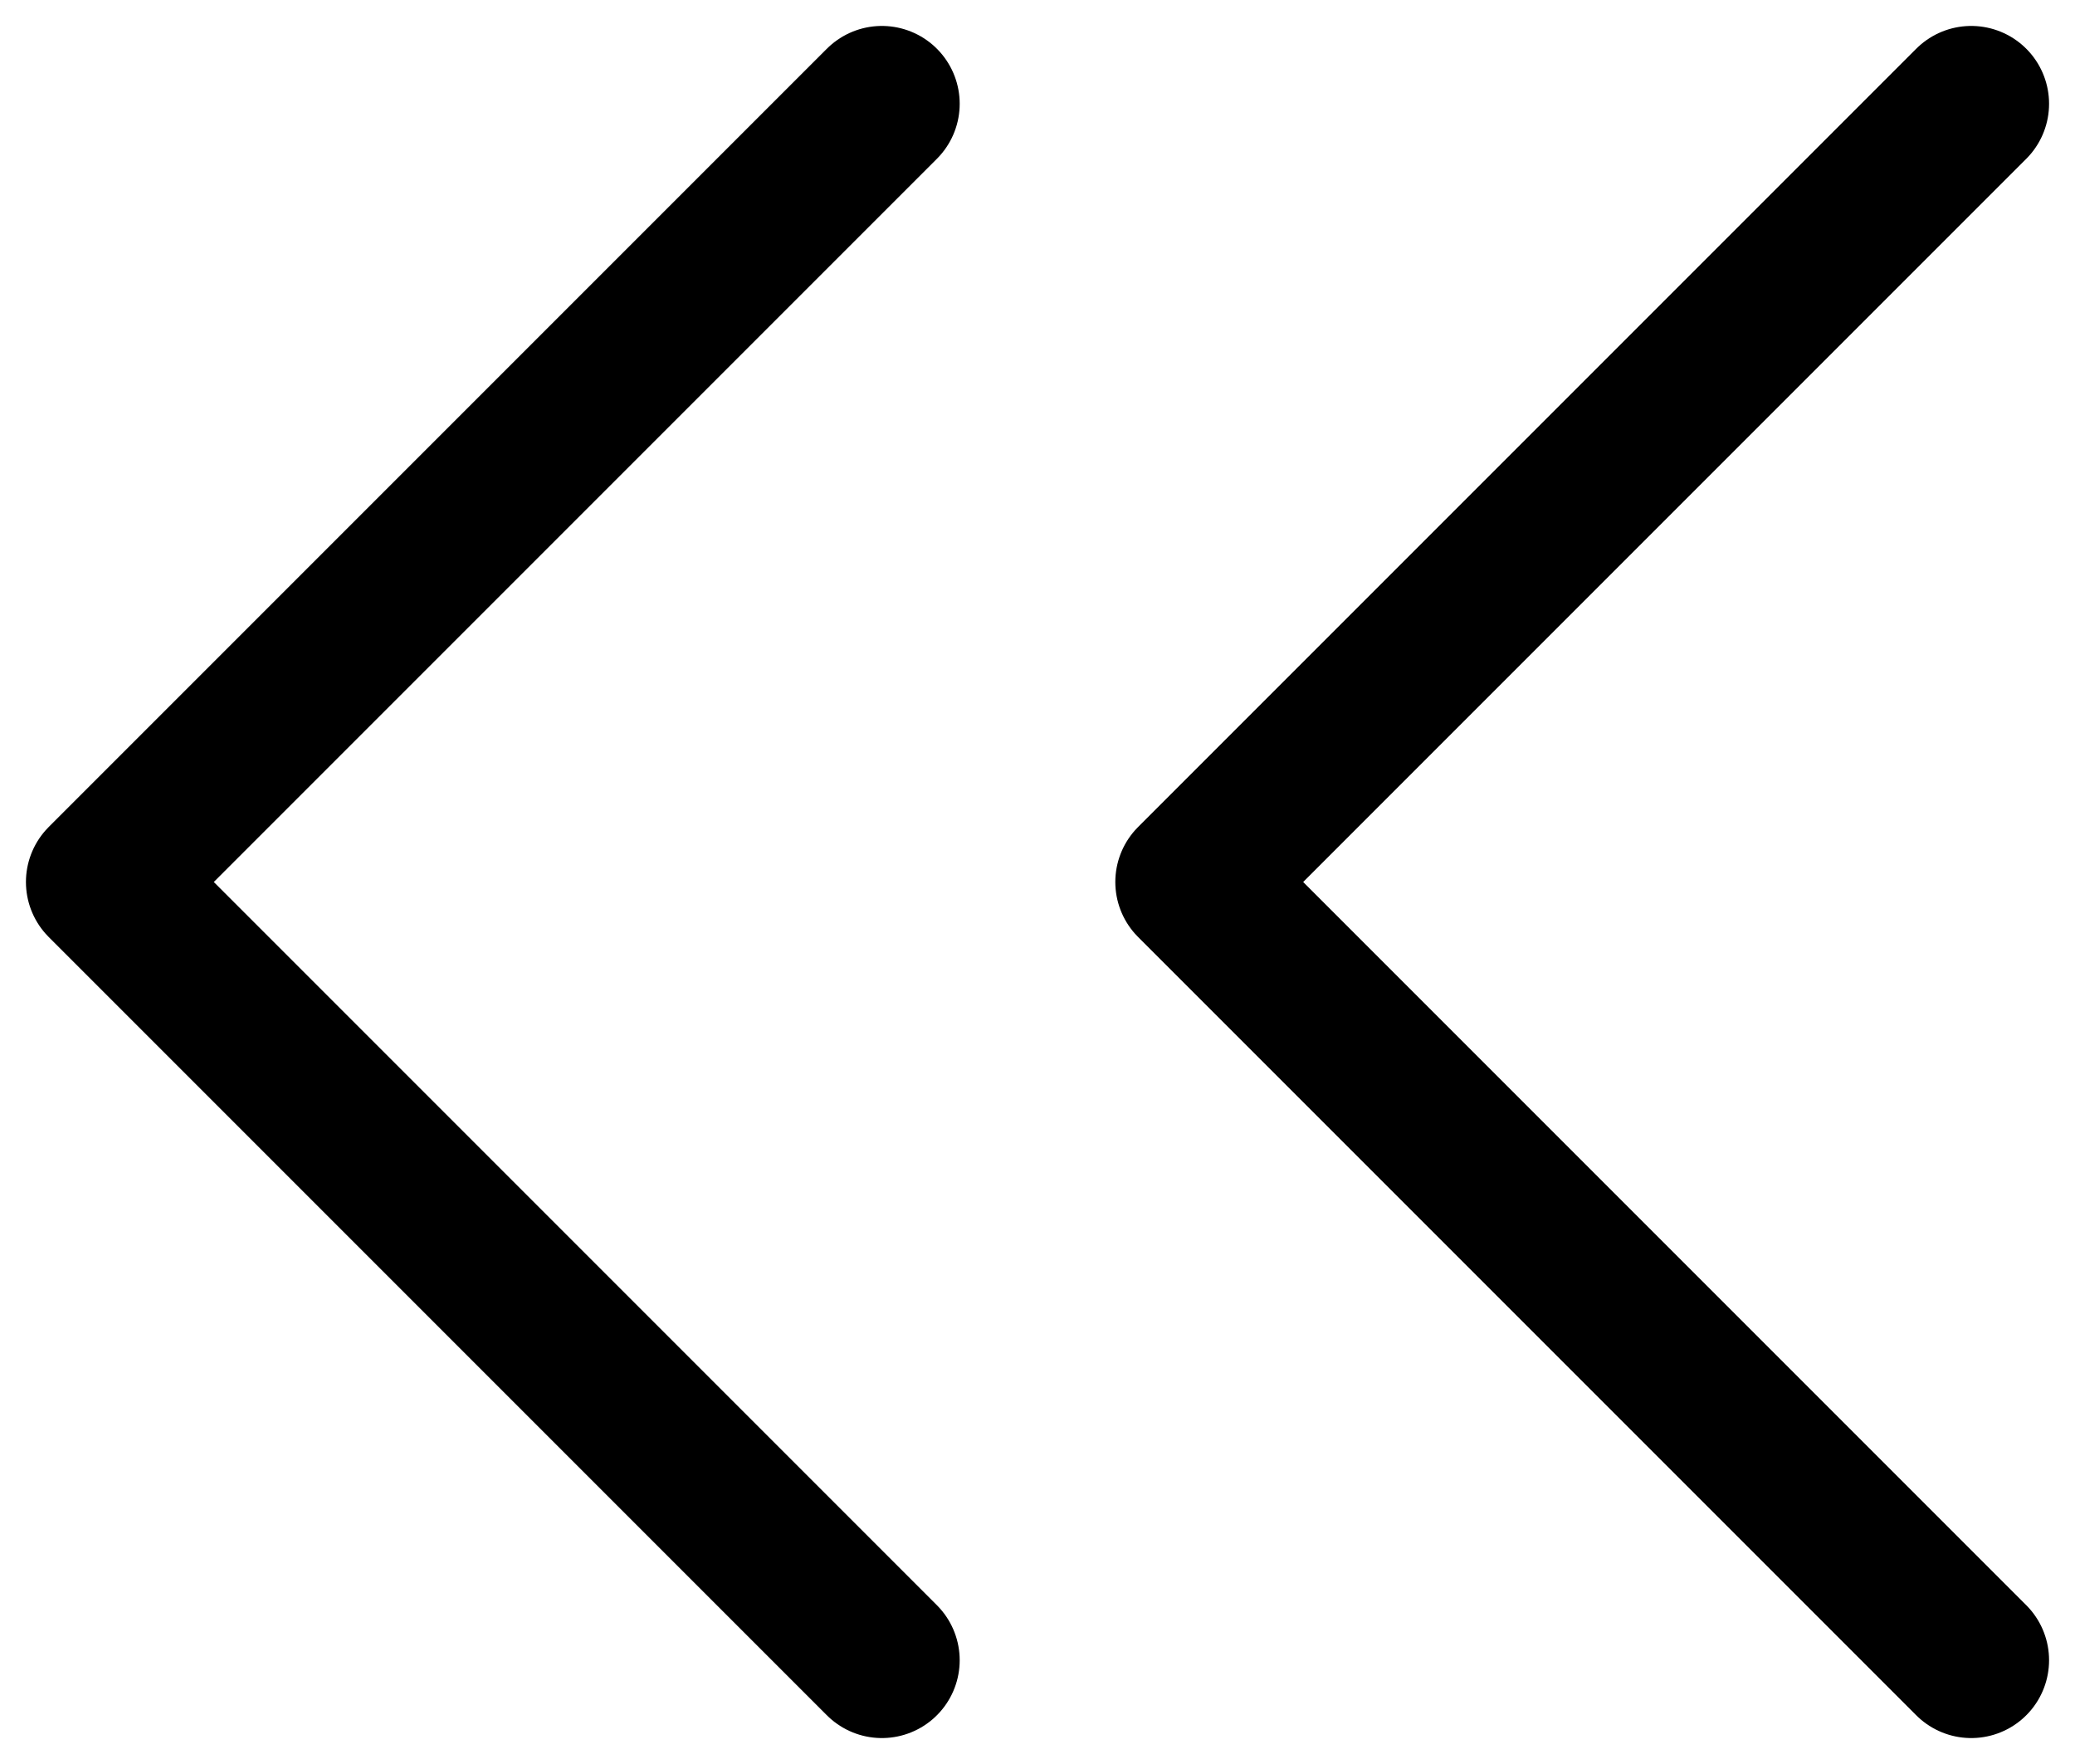 <svg width="20" height="17" viewBox="0 0 20 17" fill="none" xmlns="http://www.w3.org/2000/svg">
<path d="M8.5 16L1 8.5L8.5 1" stroke="black" stroke-width="1.5" stroke-linecap="round" stroke-linejoin="round"/>
<path d="M19 16L11.5 8.5L19 1" stroke="black" stroke-width="1.5" stroke-linecap="round" stroke-linejoin="round"/>
</svg>

